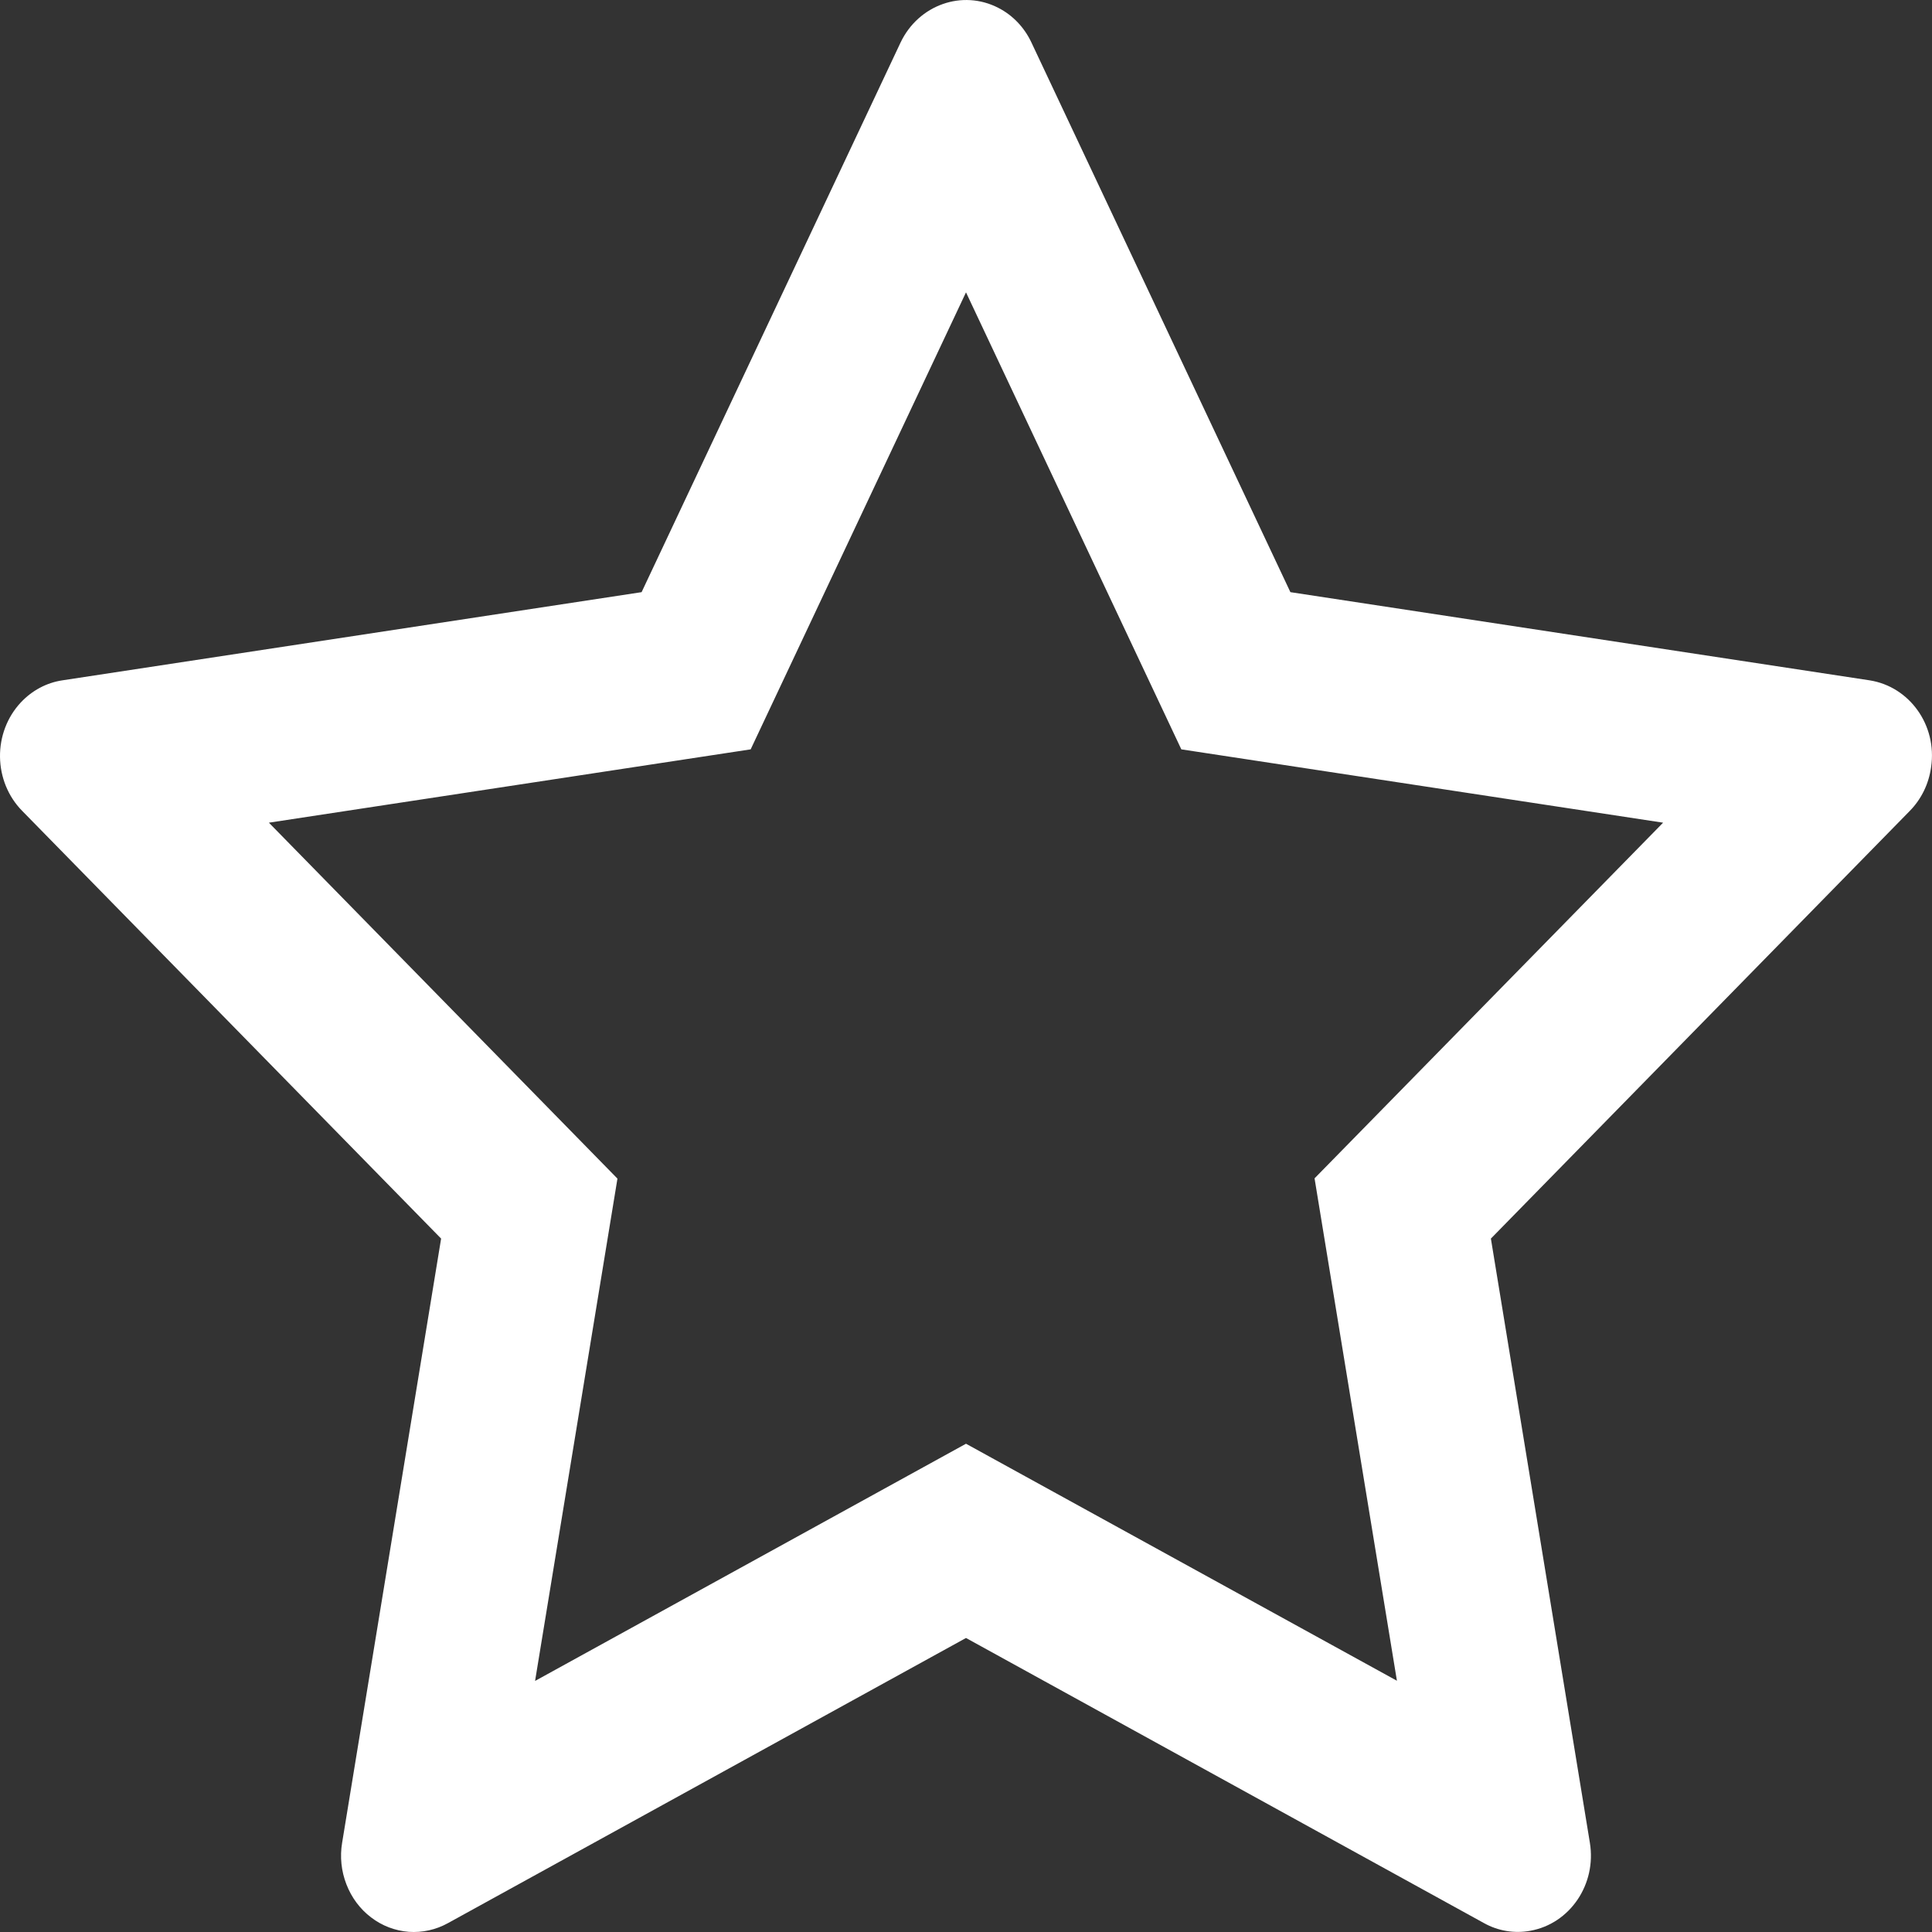 <svg width="22" height="22" viewBox="0 0 22 22" fill="none" xmlns="http://www.w3.org/2000/svg">
<rect x="0" y="0" width="22" height="22" fill="#333333" stroke="none"/>
<path d="M21.289 7.747L14.694 6.743L11.745 0.484C11.665 0.313 11.533 0.174 11.369 0.09C10.959 -0.122 10.46 0.054 10.255 0.484L7.306 6.743L0.711 7.747C0.529 7.774 0.363 7.864 0.236 8C0.082 8.165 -0.003 8.388 7.31104e-05 8.619C0.003 8.85 0.093 9.071 0.251 9.232L5.023 14.104L3.896 20.983C3.869 21.143 3.886 21.307 3.945 21.458C4.003 21.608 4.1 21.739 4.226 21.834C4.351 21.93 4.5 21.986 4.654 21.998C4.809 22.009 4.964 21.975 5.101 21.899L11 18.652L16.899 21.899C17.06 21.989 17.247 22.019 17.426 21.986C17.878 21.905 18.182 21.456 18.104 20.983L16.977 14.104L21.749 9.232C21.879 9.099 21.964 8.925 21.99 8.734C22.06 8.258 21.744 7.818 21.289 7.747ZM14.969 13.418L15.907 19.139L11 16.44L6.093 19.141L7.031 13.421L3.062 9.368L8.548 8.533L11 3.329L13.452 8.533L18.938 9.368L14.969 13.418Z" fill="white"/>
</svg>
